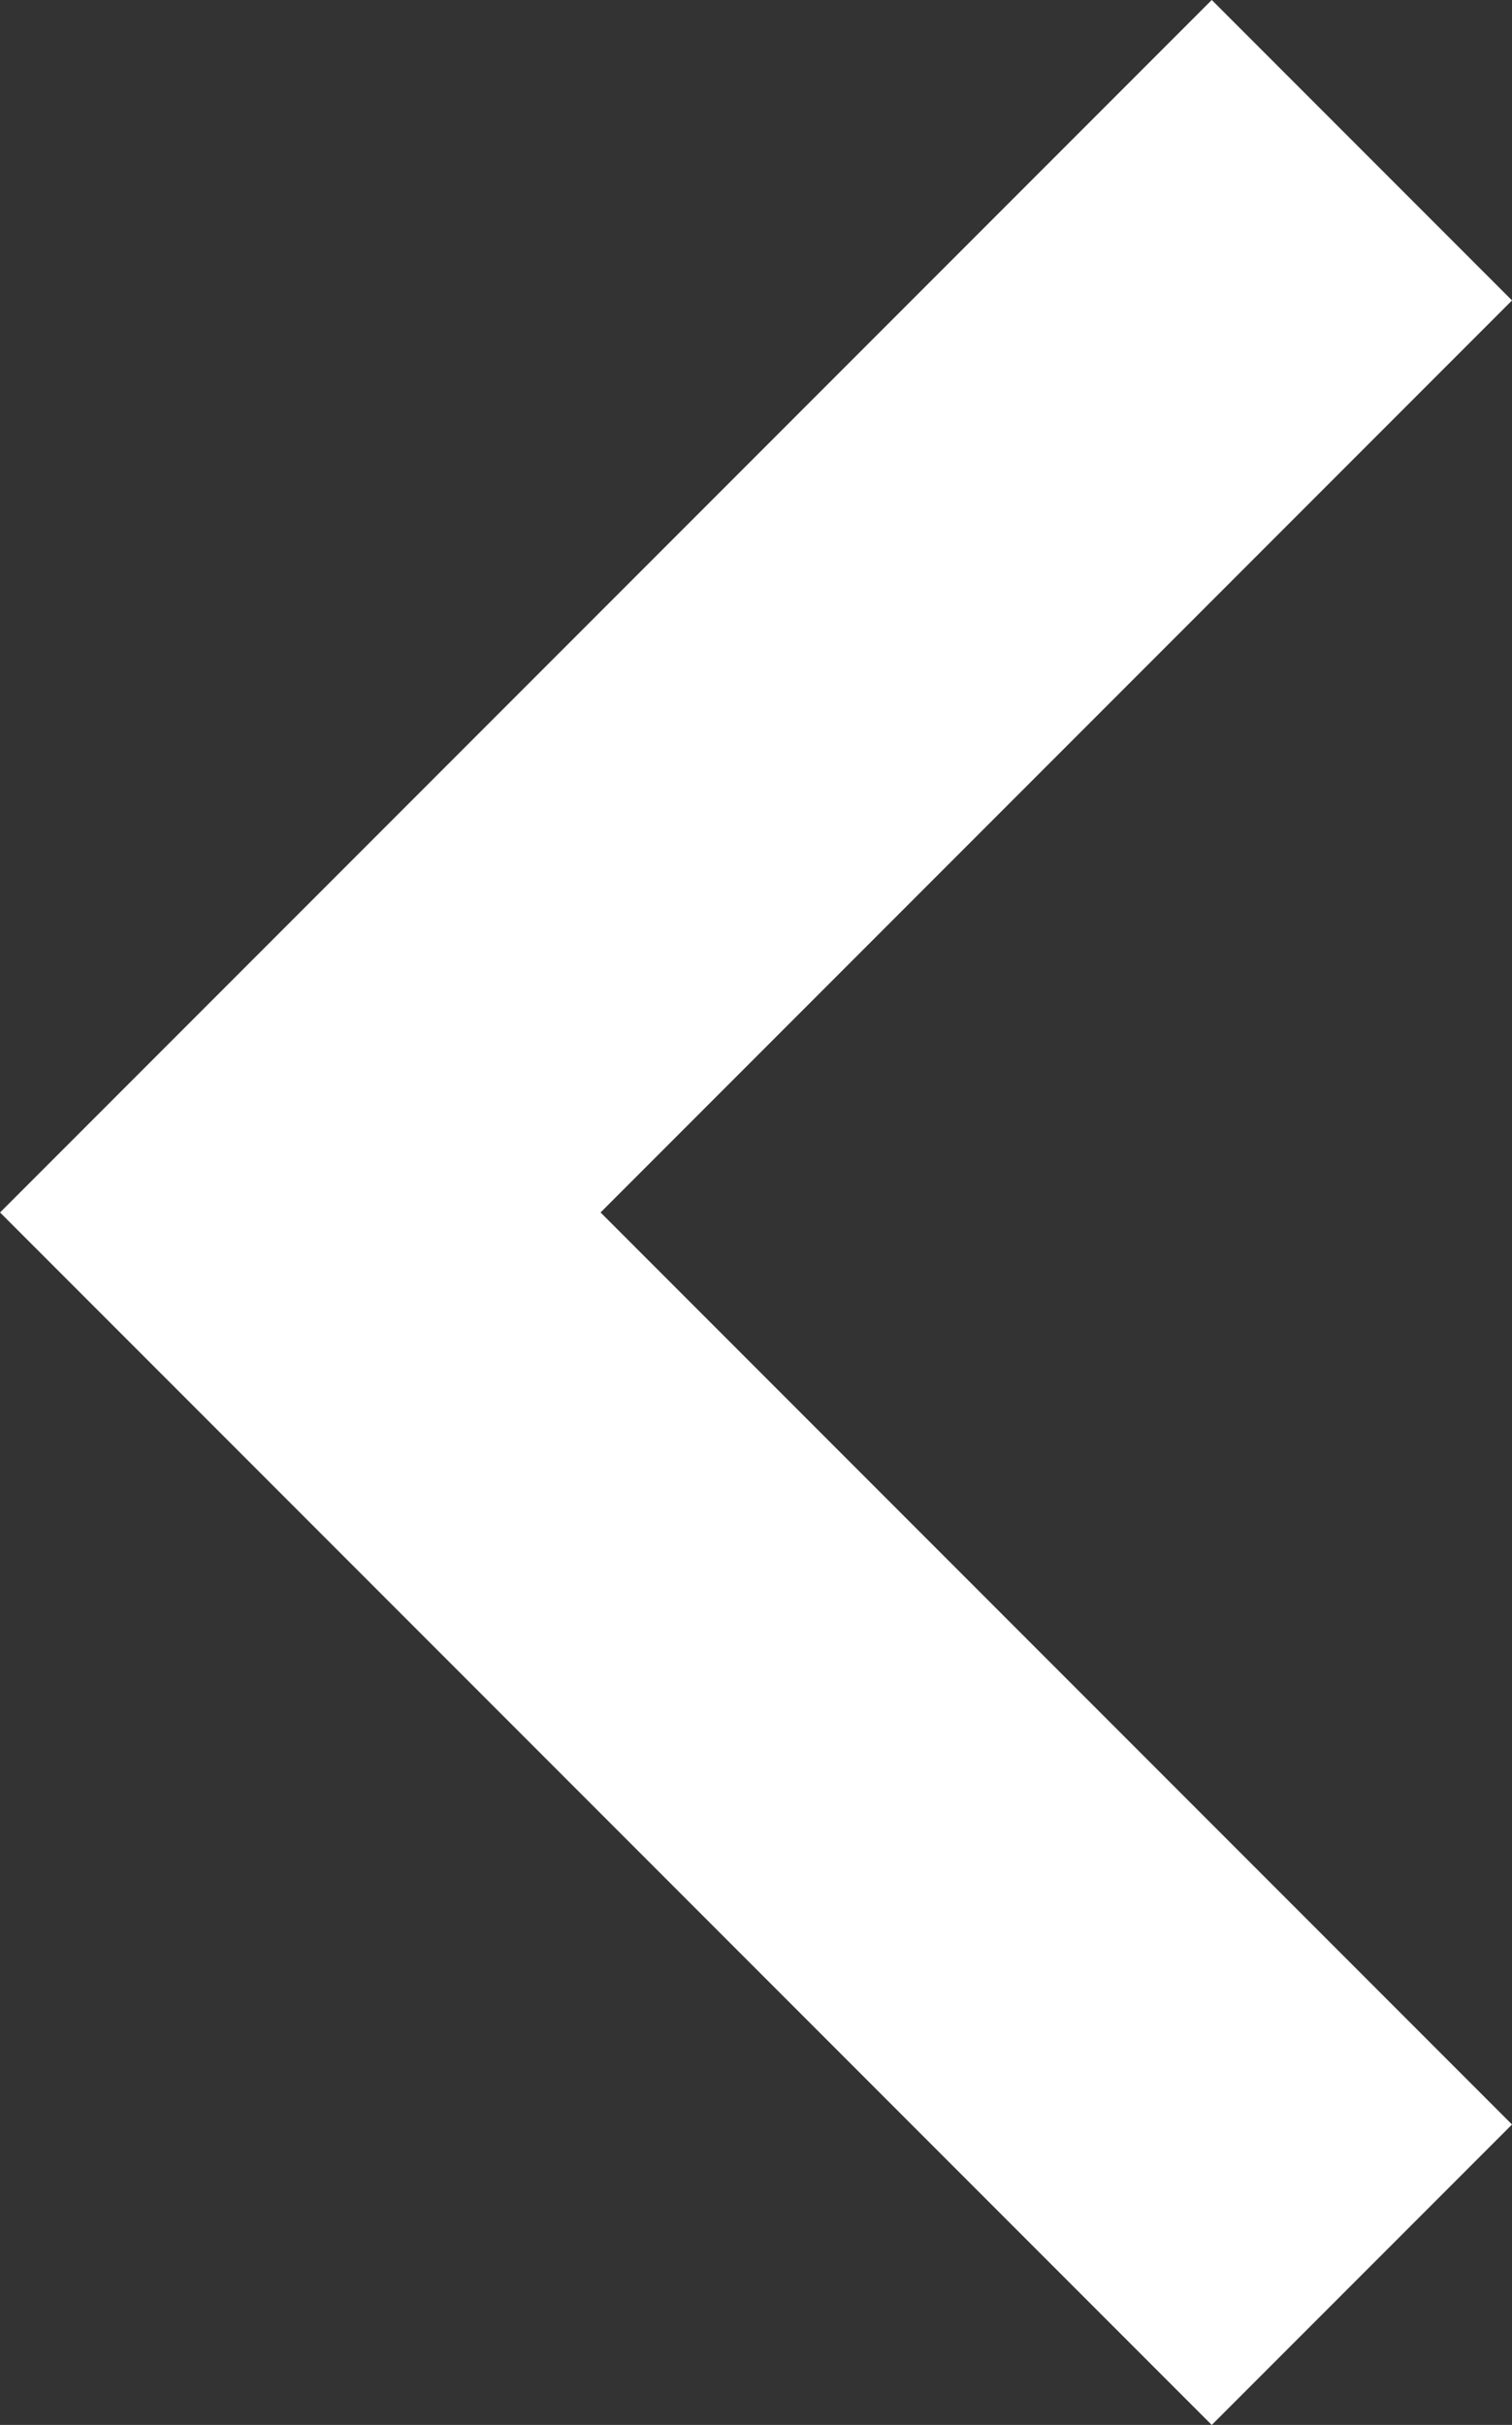 <svg xmlns="http://www.w3.org/2000/svg" width="14.243" height="22.828" viewBox="0 0 14.243 22.828">
  <rect x="0" y="0" width="14.243" height="22.828" fill="#333333" stroke="none"/>
  <path id="icon_arrow_L" d="M-3810.208,4633.746l-10,10,10,10" transform="translate(3823.037 -4632.332)" fill="none" stroke="#fff" stroke-width="4"/>
</svg>
